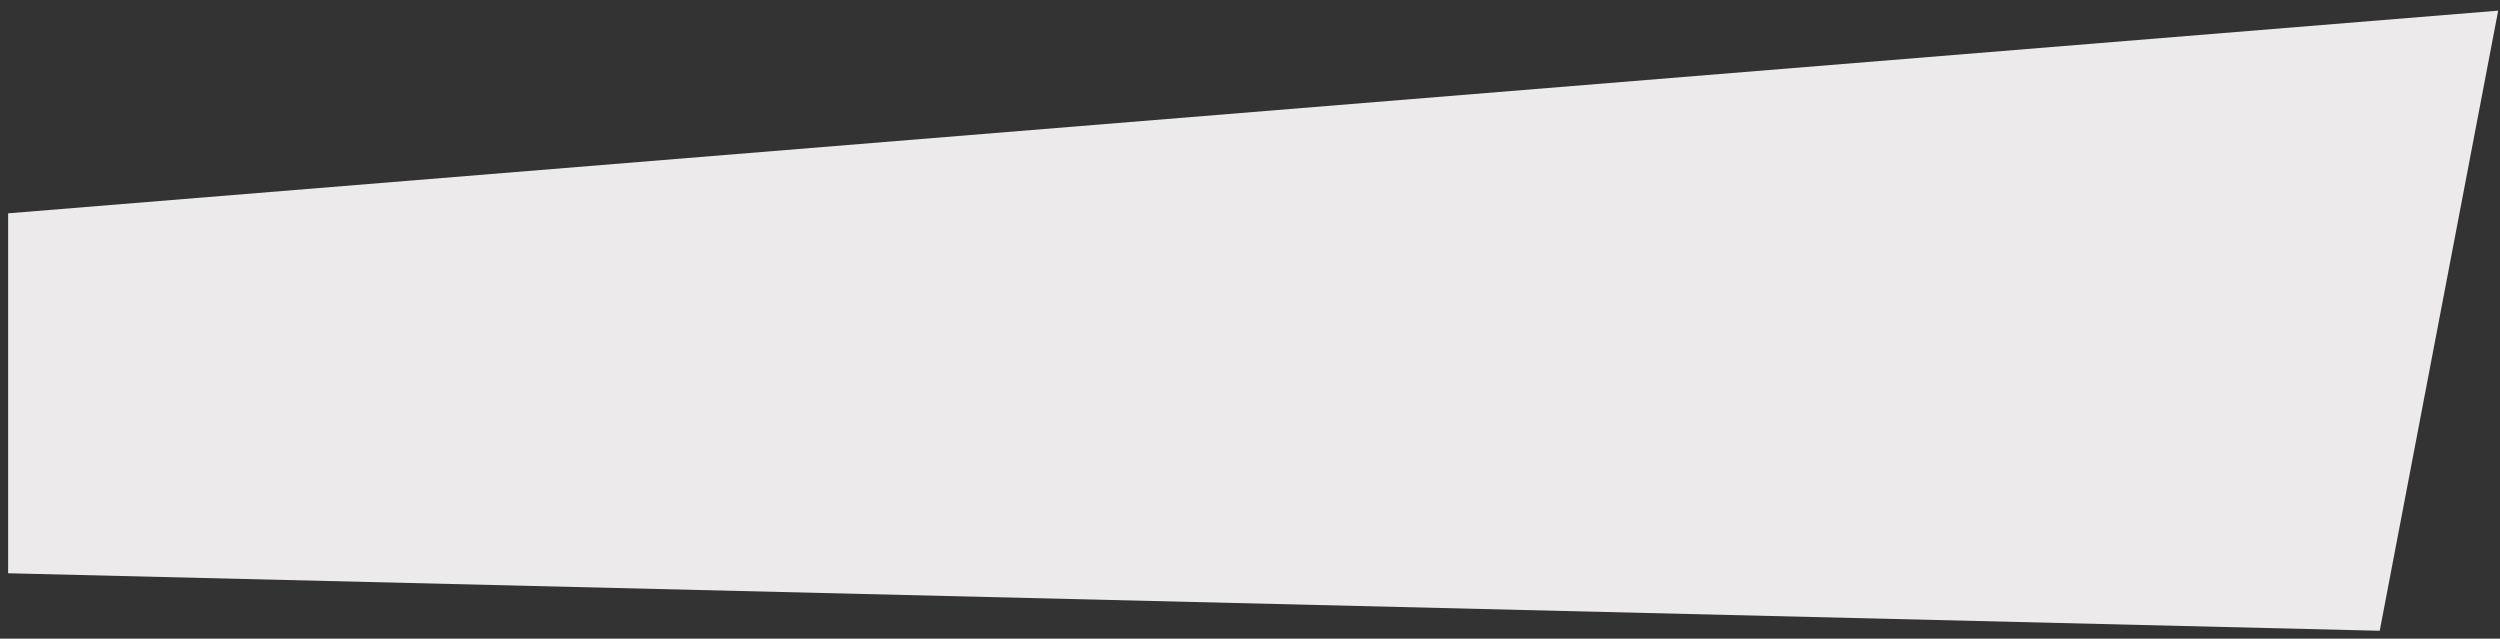 <svg width="137px" height="35px" viewBox="0 0 137 35" version="1.1" xmlns="http://www.w3.org/2000/svg" xmlns:xlink="http://www.w3.org/1999/xlink">
    <rect x="0" y="0" width="137" height="35" fill="#333333" stroke="none"/>
    <!-- Generator: Sketch 49.3 (51167) - http://www.bohemiancoding.com/sketch -->
    <desc>Created with Sketch.</desc>
    <defs>
        <polygon id="path-1" points="0.445 28.69 136.9 17.584 130.409 51.566 0.445 48.415"></polygon>
    </defs>
    <g id="Web" stroke="none" stroke-width="1" fill="none" fill-rule="evenodd">
        <g id="Work" transform="translate(-100, -117)">
            <g id="Title" transform="translate(100, 100)">
                <mask id="mask-2" fill="white">
                    <use xlink:href="#path-1"></use>
                </mask>
                <use id="Rectangle-2" fill="#ECEAEA" xlink:href="#path-1"></use>
            </g>
        </g>
    </g>
</svg>
